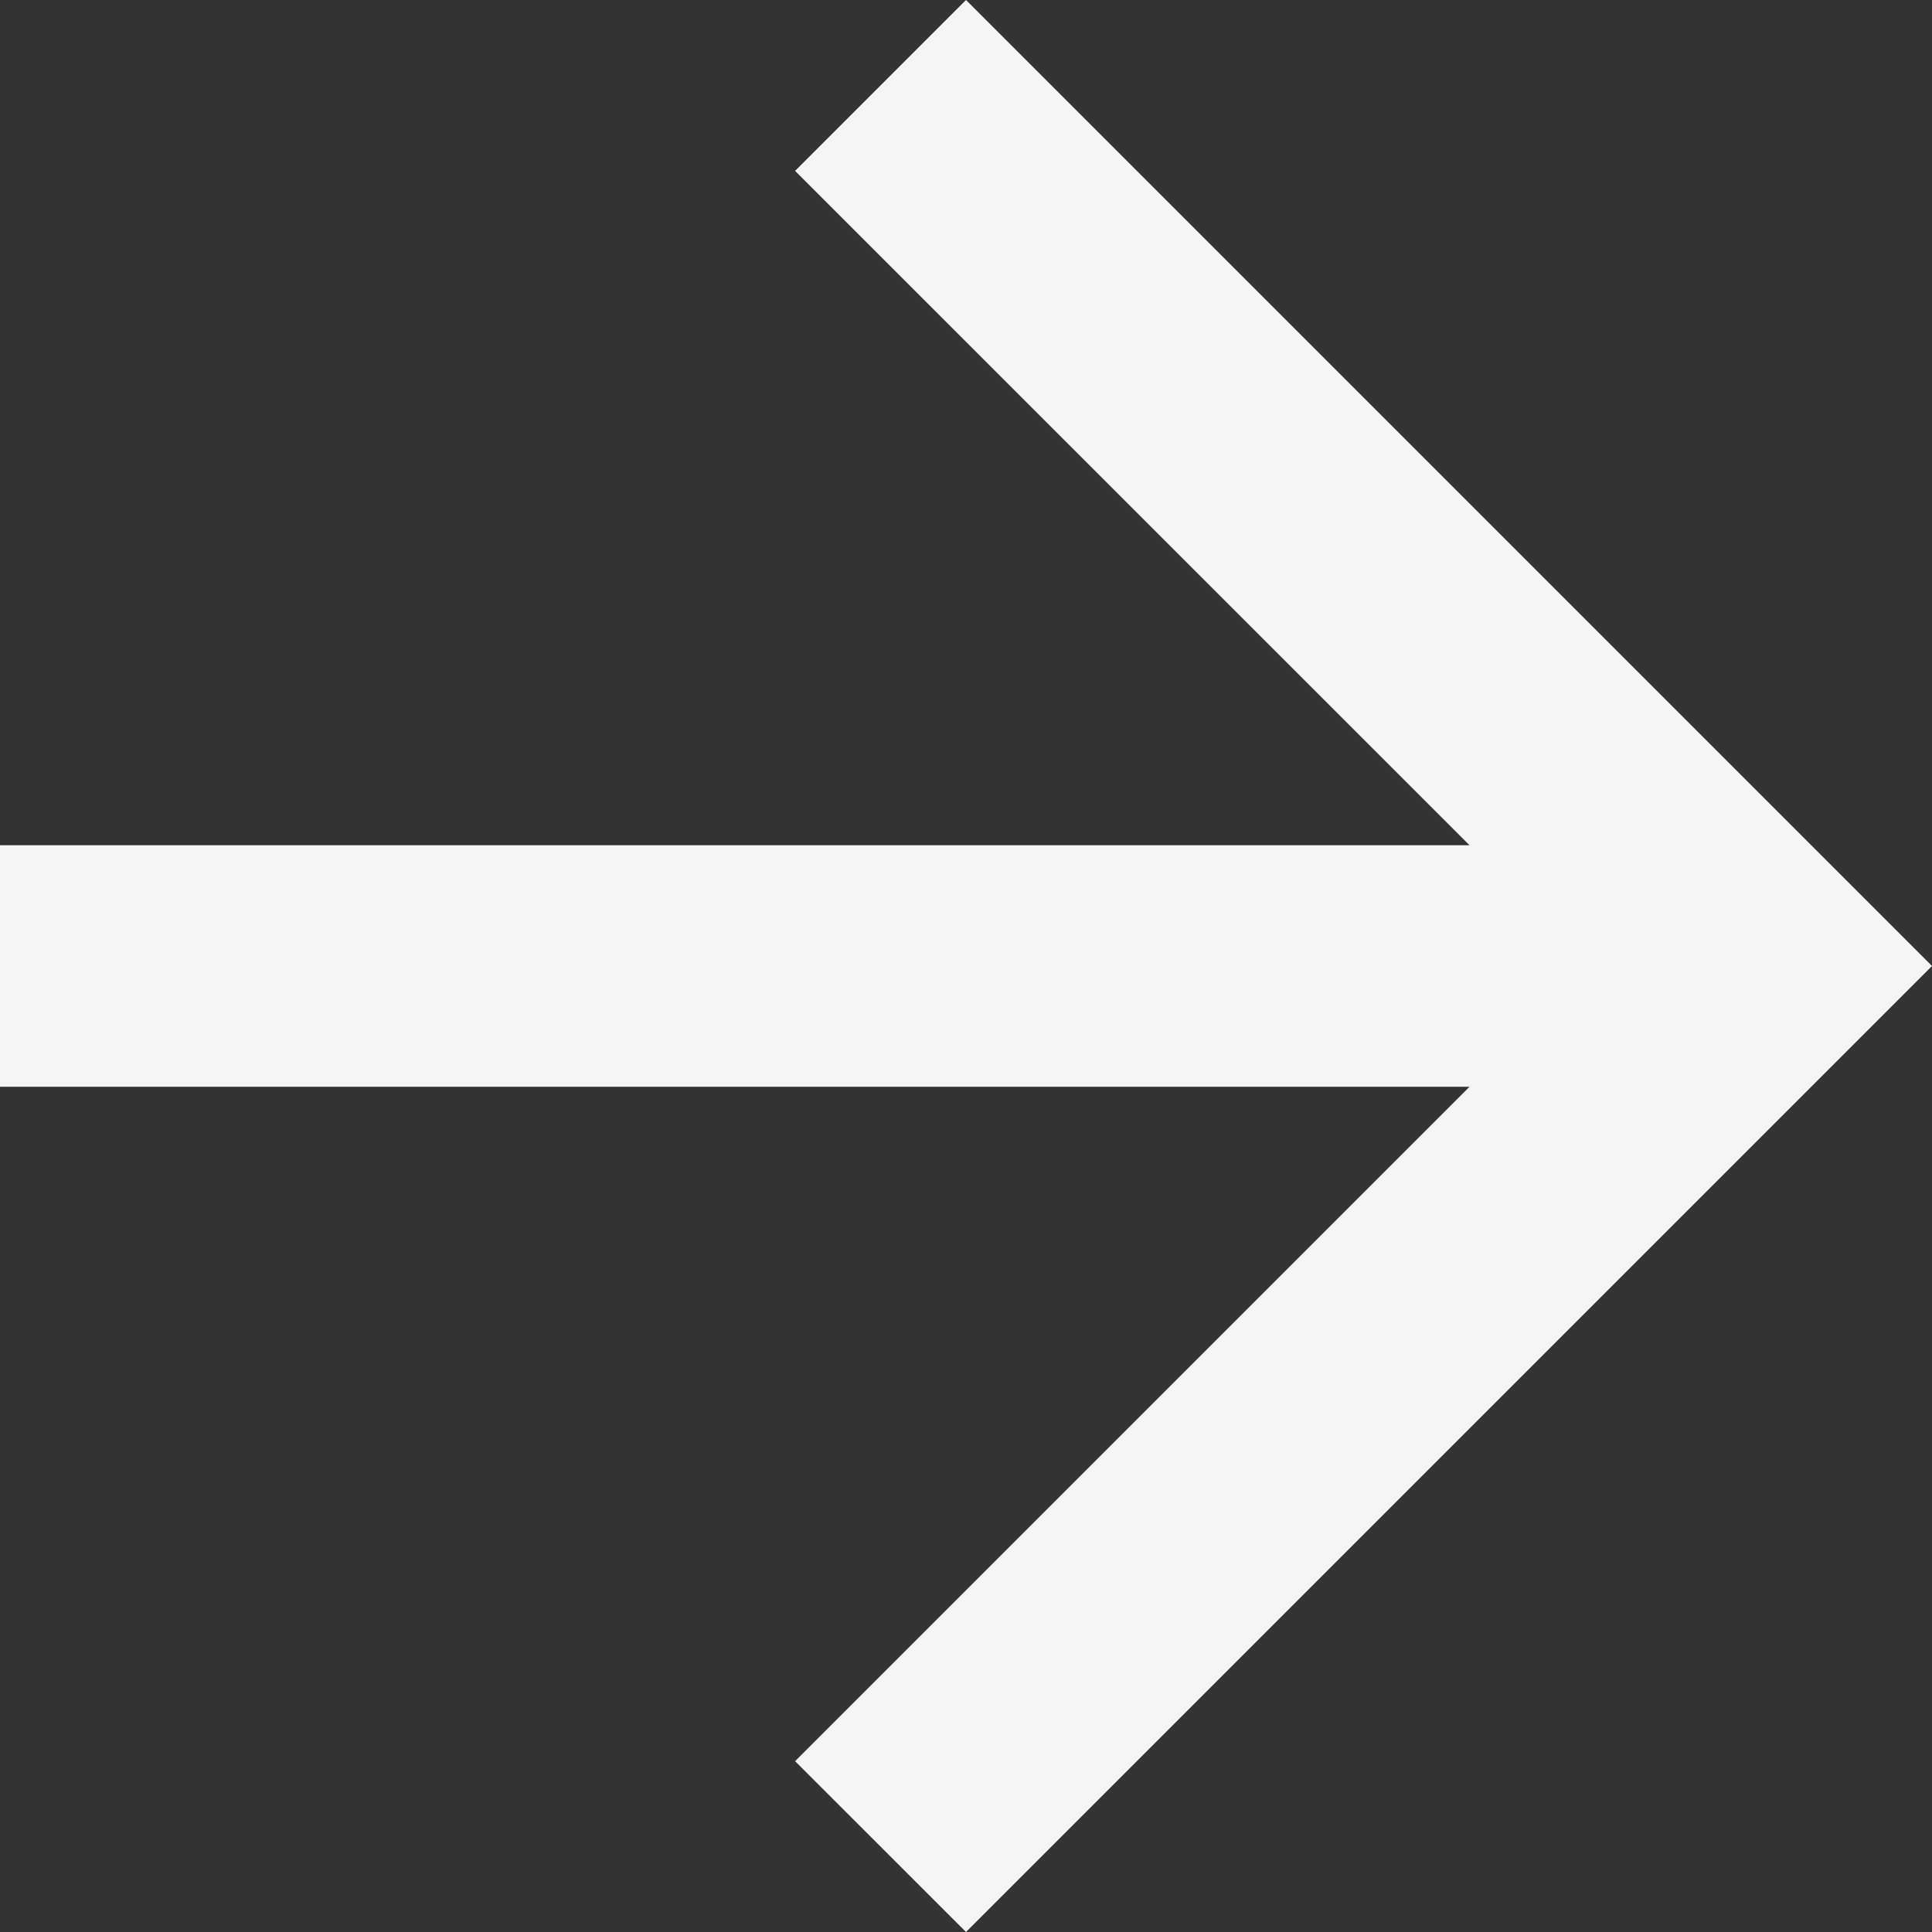 <svg width="24" height="24" viewBox="0 0 24 24" fill="none" xmlns="http://www.w3.org/2000/svg">
<rect x="0" y="0" width="24" height="24" fill="#333333" stroke="none"/>
<path d="M12 0L9.877 2.123L18.255 10.5L0 10.5L0 13.5L18.255 13.5L9.877 21.878L12 24L24 12L12 0Z" fill="#F5F5F5"/>
</svg>
